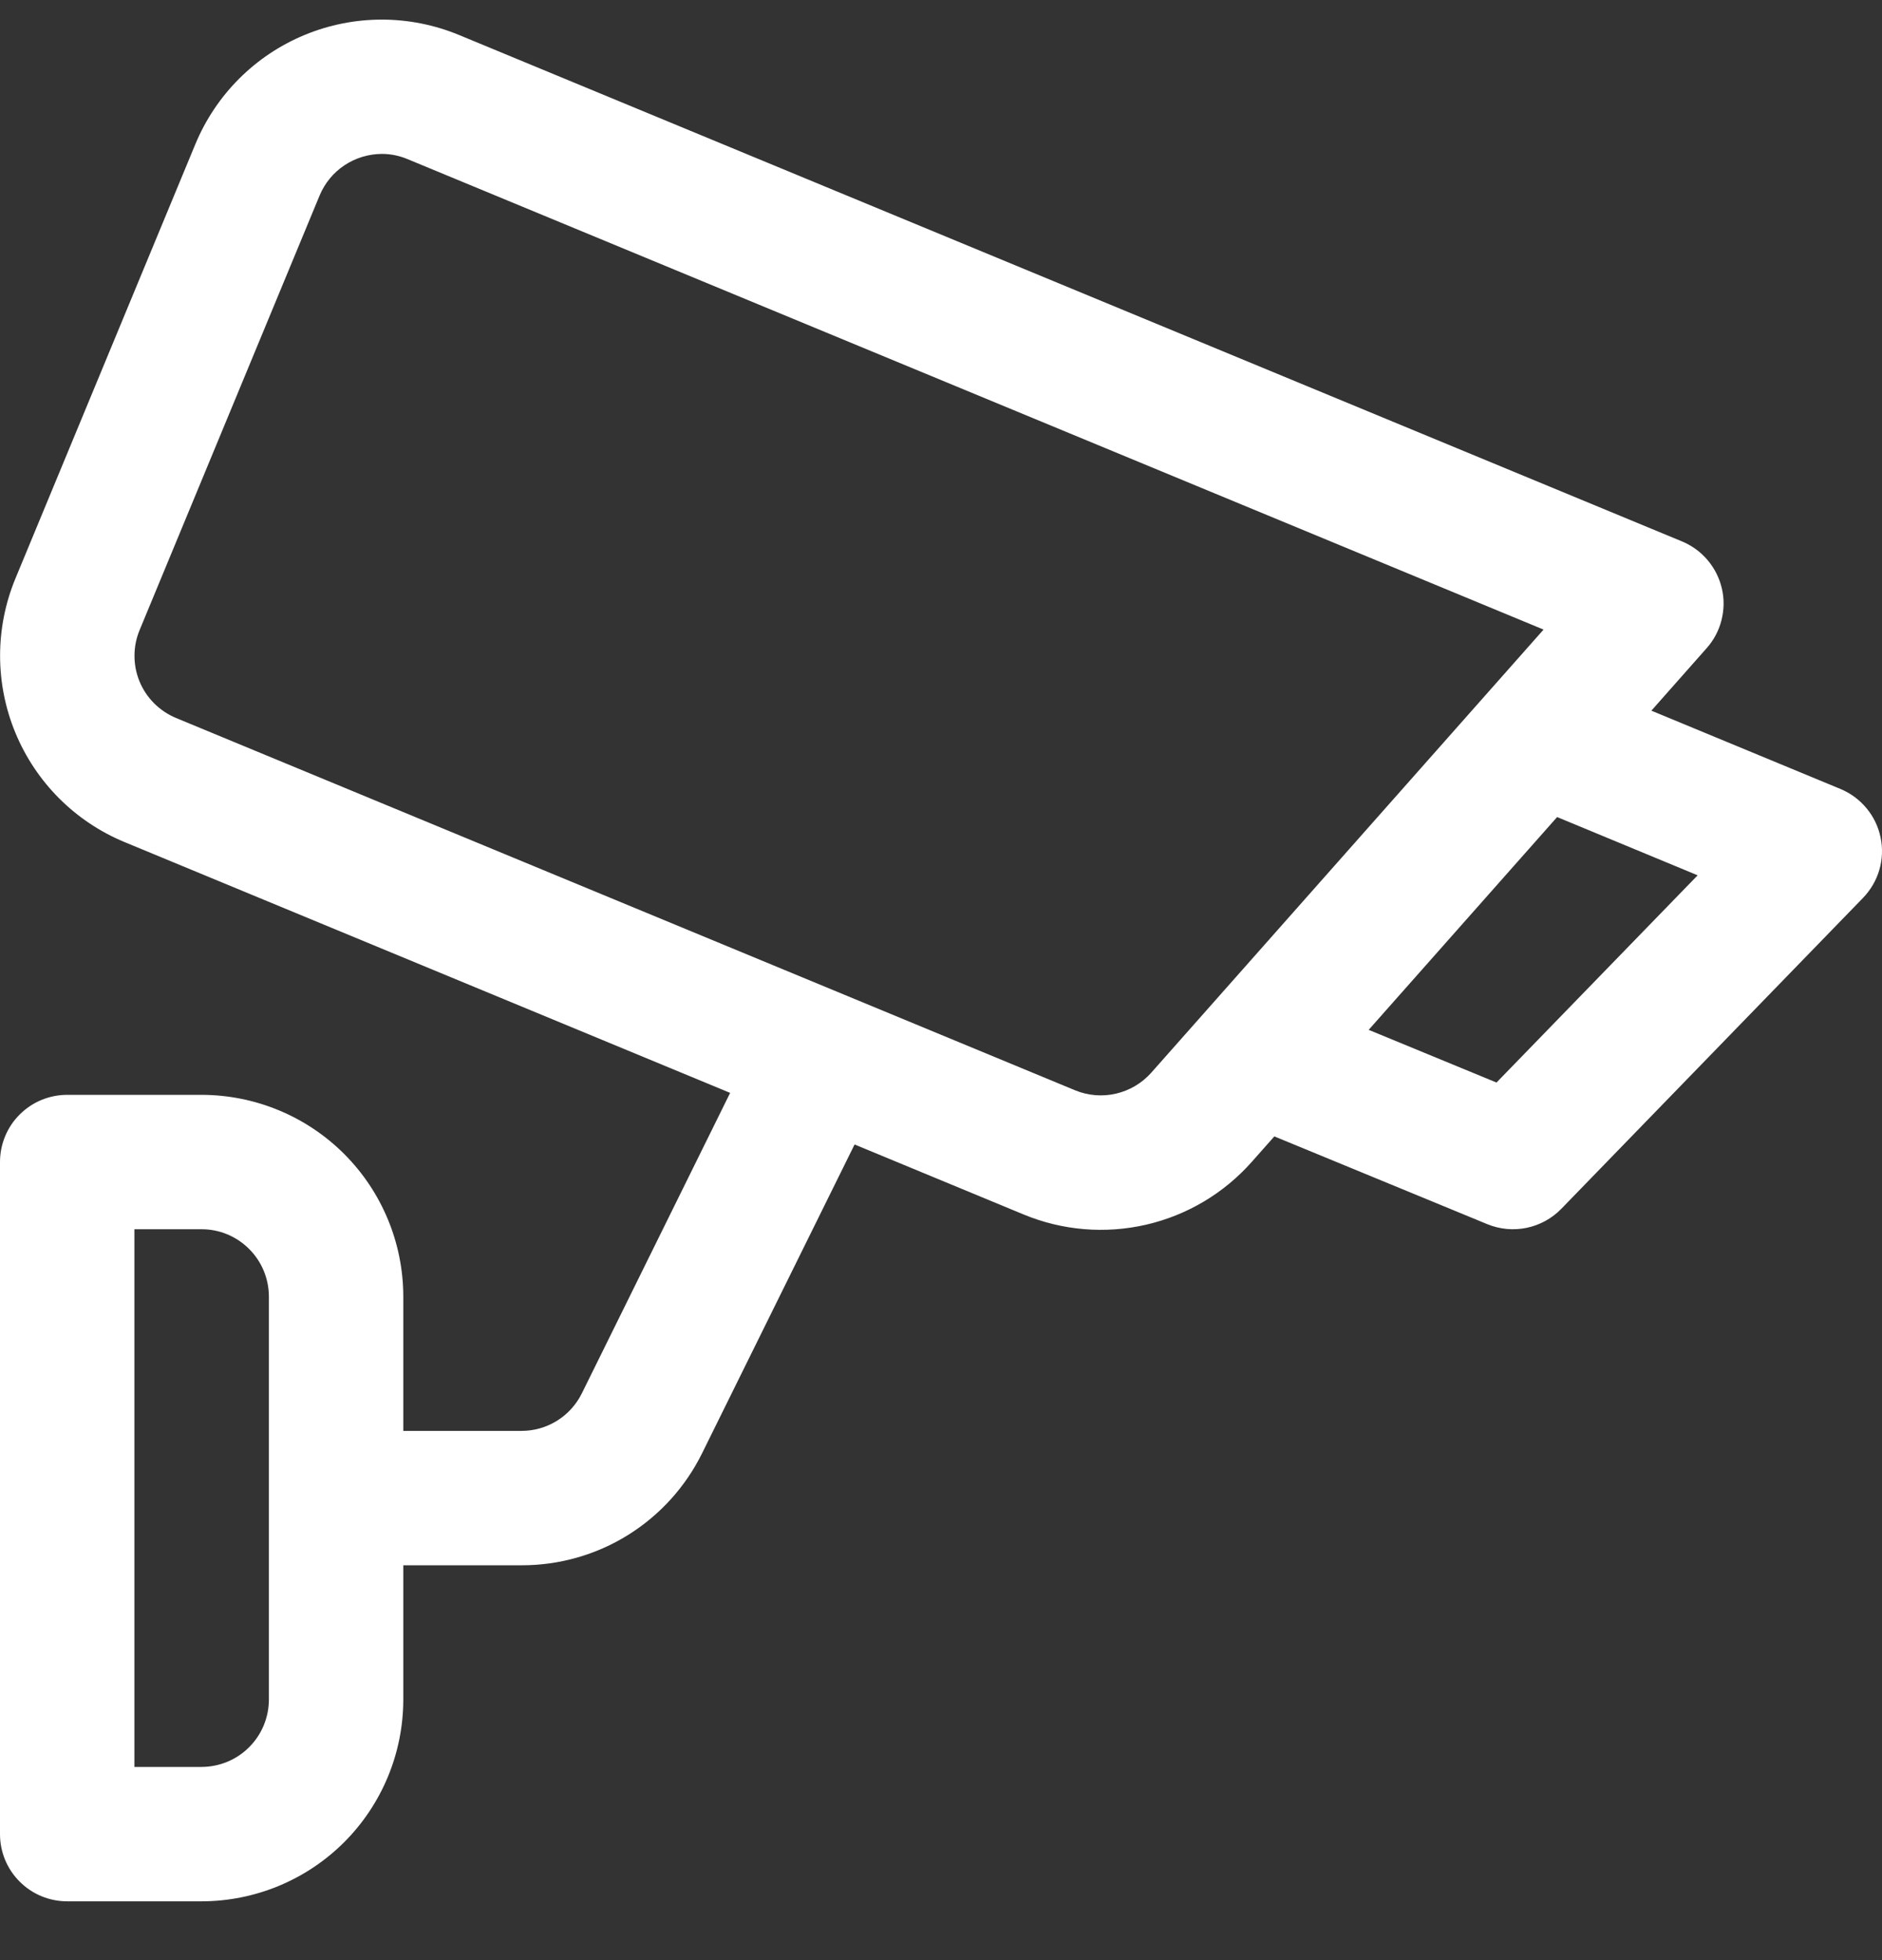 <svg width="24" height="25" viewBox="0 0 24 25" fill="none" xmlns="http://www.w3.org/2000/svg">
<rect x="0" y="0" width="24" height="25" fill="#333333" stroke="none"/>
<g clip-path="url(#clip0_131_380)">
<path d="M23.982 10.682C23.954 10.545 23.893 10.417 23.803 10.309C23.714 10.201 23.6 10.117 23.471 10.063L21.059 9.064L21.764 8.267C21.855 8.165 21.92 8.042 21.953 7.91C21.987 7.777 21.989 7.639 21.958 7.506C21.927 7.373 21.865 7.249 21.777 7.145C21.689 7.04 21.577 6.959 21.451 6.906L5.851 0.445C5.221 0.185 4.514 0.185 3.884 0.446C3.254 0.707 2.754 1.207 2.492 1.837L0.196 7.38C-0.064 8.01 -0.064 8.718 0.197 9.348C0.458 9.978 0.958 10.479 1.588 10.74L9.311 13.939L7.419 17.773C7.348 17.916 7.239 18.036 7.103 18.121C6.967 18.205 6.811 18.25 6.651 18.25H5.143V16.535C5.142 15.854 4.871 15.2 4.389 14.718C3.907 14.236 3.253 13.965 2.571 13.964H0.857C0.745 13.964 0.633 13.986 0.529 14.029C0.425 14.072 0.331 14.135 0.251 14.215C0.171 14.294 0.108 14.389 0.065 14.493C0.022 14.597 -2.92505e-05 14.709 2.8989e-08 14.821V23.393C-2.92505e-05 23.505 0.022 23.617 0.065 23.721C0.108 23.825 0.171 23.919 0.251 23.999C0.331 24.079 0.425 24.142 0.529 24.185C0.633 24.228 0.745 24.25 0.857 24.25H2.571C3.253 24.249 3.907 23.978 4.389 23.496C4.871 23.014 5.142 22.36 5.143 21.678V19.964H6.651C7.13 19.965 7.6 19.832 8.007 19.579C8.414 19.326 8.742 18.964 8.954 18.534L10.898 14.597L13.054 15.49C13.549 15.695 14.095 15.74 14.616 15.62C15.137 15.5 15.608 15.22 15.963 14.819L16.251 14.494L18.968 15.614C19.127 15.679 19.301 15.695 19.469 15.66C19.637 15.625 19.79 15.541 19.91 15.418L23.758 11.452C23.855 11.351 23.927 11.229 23.966 11.095C24.005 10.96 24.011 10.819 23.982 10.682ZM3.429 21.678C3.428 21.906 3.338 22.124 3.177 22.284C3.017 22.445 2.799 22.535 2.571 22.536H1.714V15.678H2.571C2.799 15.678 3.017 15.769 3.177 15.93C3.338 16.09 3.428 16.308 3.429 16.535V21.678ZM13.71 13.906L2.244 9.157C2.14 9.114 2.046 9.05 1.966 8.971C1.886 8.891 1.823 8.797 1.78 8.693C1.737 8.589 1.715 8.477 1.715 8.365C1.715 8.252 1.737 8.141 1.78 8.037L4.076 2.493C4.141 2.337 4.251 2.202 4.393 2.108C4.534 2.014 4.7 1.964 4.87 1.963C4.982 1.963 5.093 1.986 5.196 2.029L19.684 8.03L14.68 13.683C14.561 13.816 14.404 13.909 14.23 13.949C14.057 13.989 13.875 13.974 13.71 13.906ZM19.084 13.807L17.454 13.135L19.857 10.421L21.649 11.164L19.084 13.807Z" fill="white"/>
</g>
<defs>
<clipPath id="clip0_131_380">
<rect width="24" height="24" fill="white" transform="translate(0 0.25)"/>
</clipPath>
</defs>
</svg>
